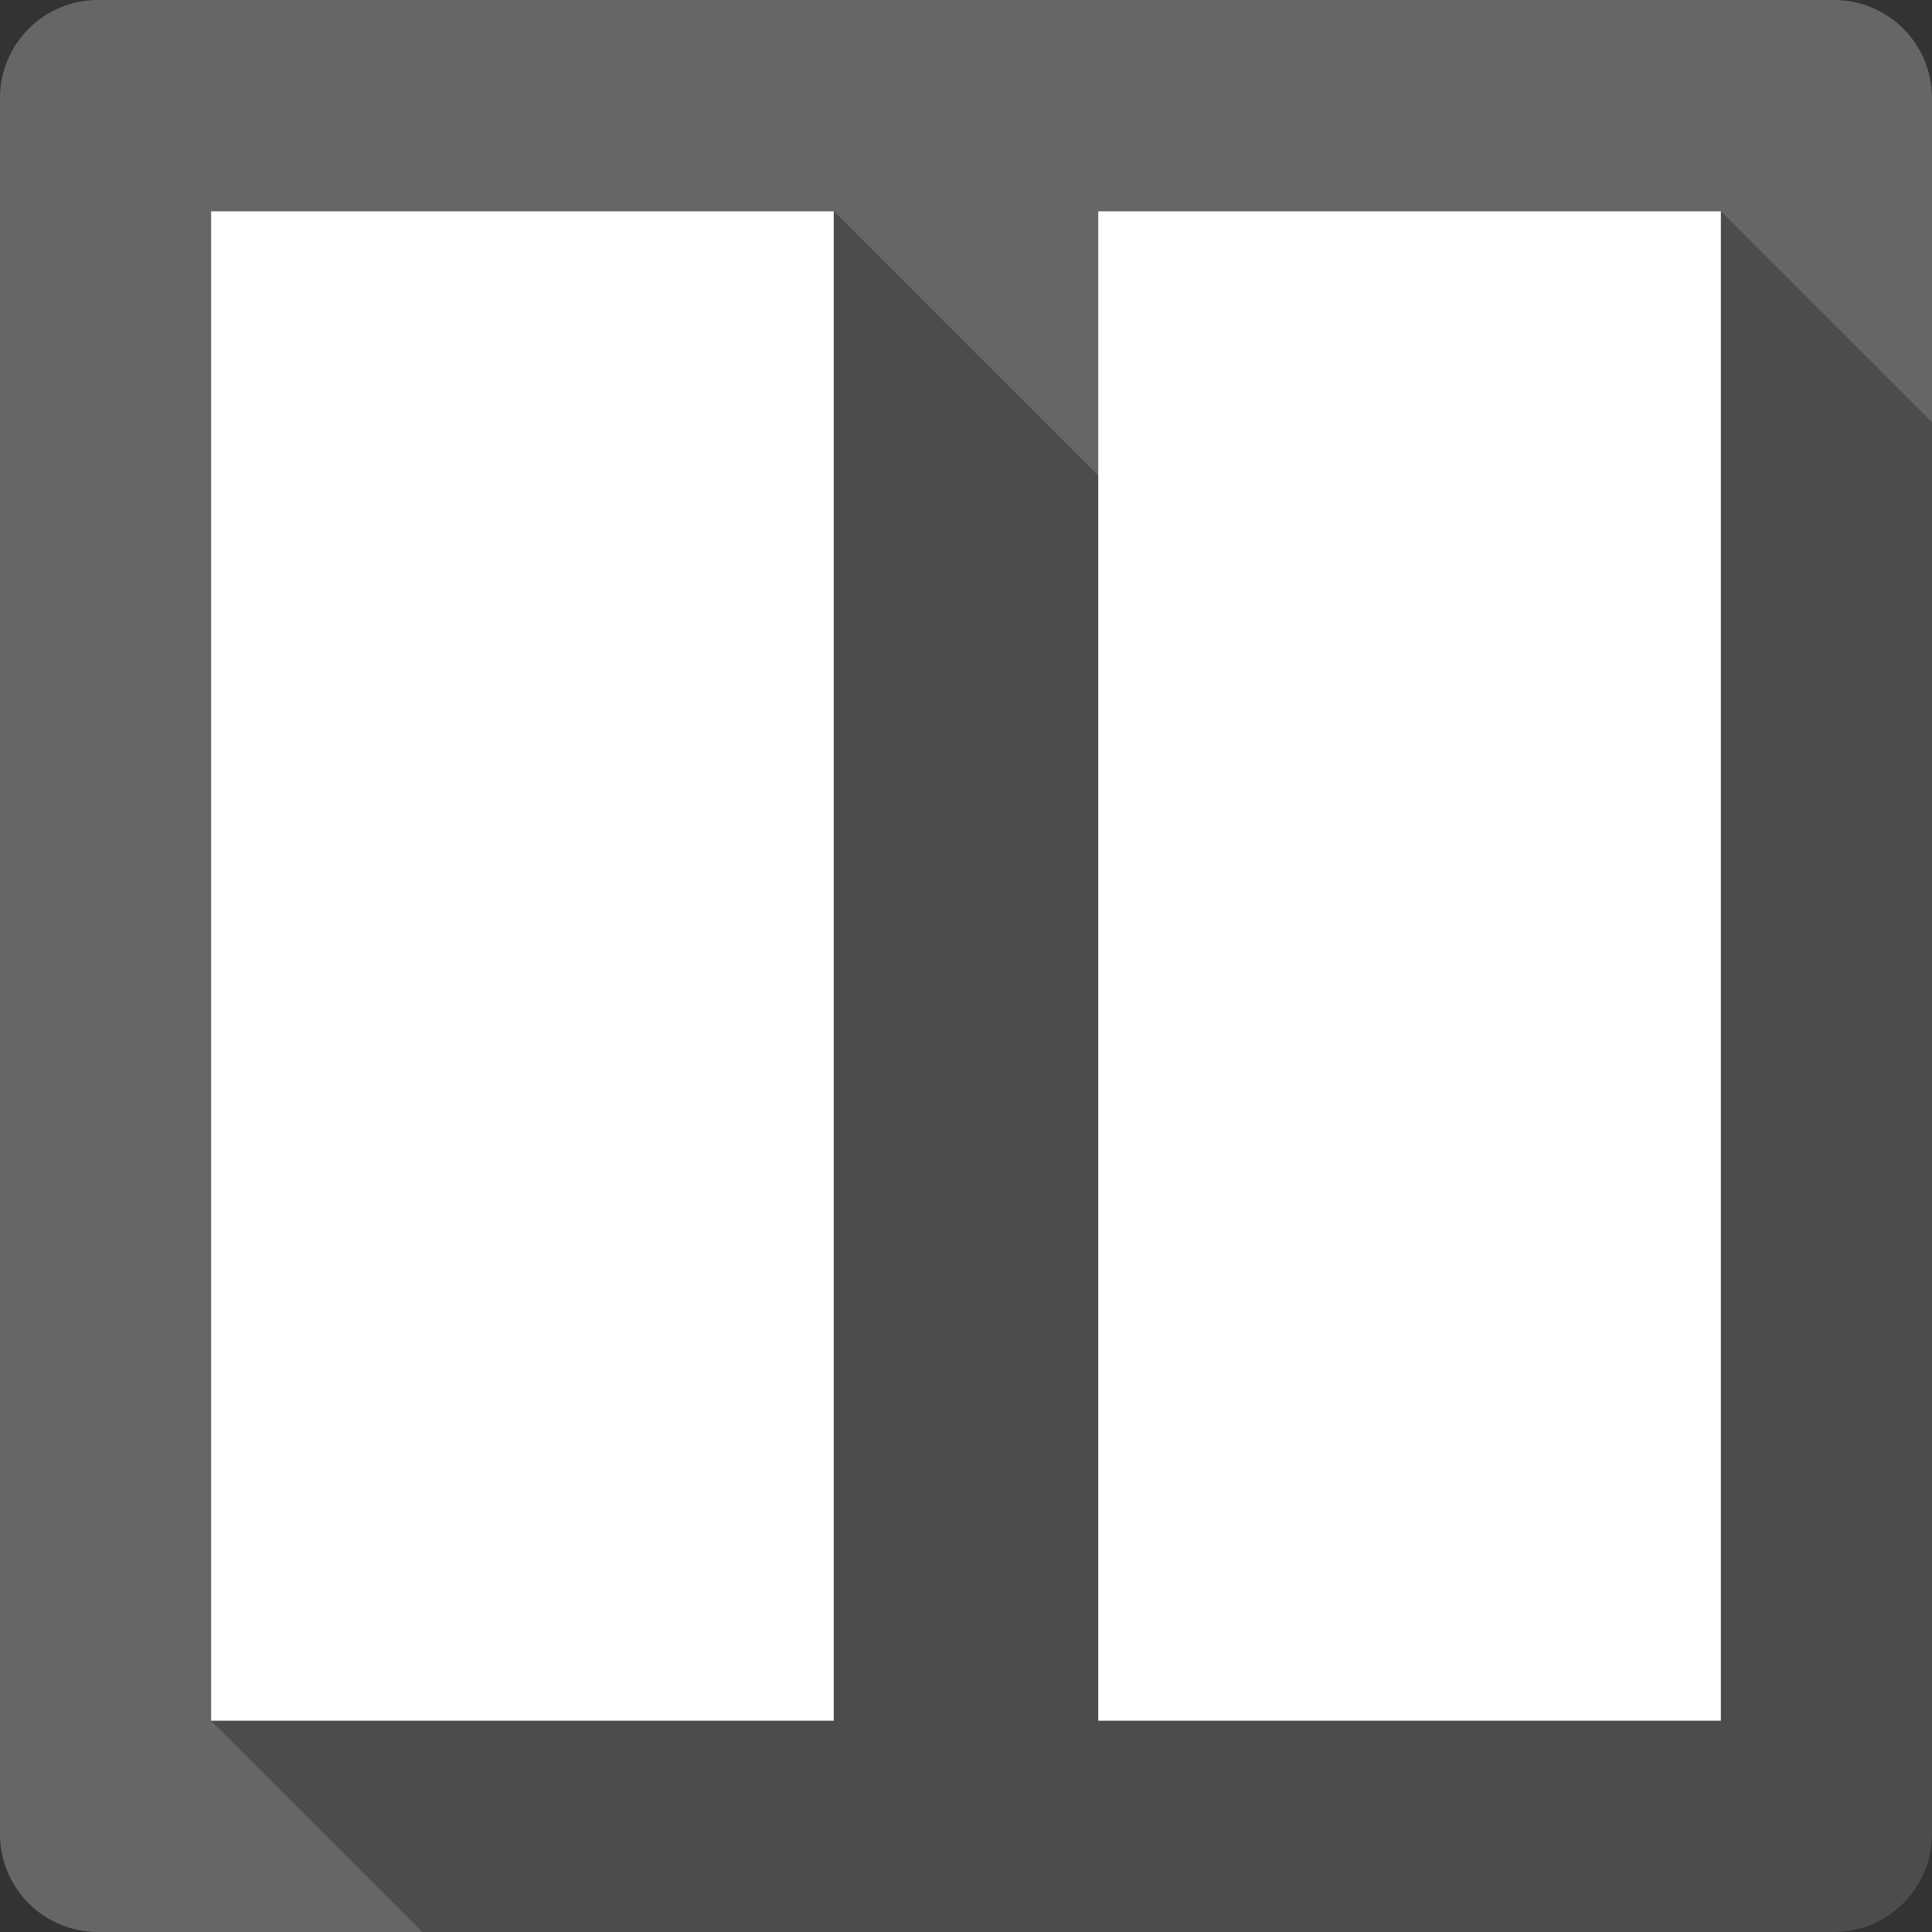 <?xml version="1.0" encoding="UTF-8" standalone="no"?>
<svg
   xmlns:dc="http://purl.org/dc/elements/1.1/"
   xmlns:cc="http://creativecommons.org/ns#"
   xmlns:rdf="http://www.w3.org/1999/02/22-rdf-syntax-ns#"
   xmlns:svg="http://www.w3.org/2000/svg"
   xmlns="http://www.w3.org/2000/svg"
   xmlns:sodipodi="http://sodipodi.sourceforge.net/DTD/sodipodi-0.dtd"
   xmlns:inkscape="http://www.inkscape.org/namespaces/inkscape"
   viewBox="0 0 512 512"
   id="svg2"
   version="1.1"
   inkscape:version="0.48.5 r10040"
   width="100%"
   height="100%"
   sodipodi:docname="view-split-left-right.svg">
  <rect x="0" y="0" width="512" height="512" fill="#333333" stroke="none"/>
  <sodipodi:namedview
     pagecolor="#ffffff"
     bordercolor="#666666"
     borderopacity="1"
     objecttolerance="10"
     gridtolerance="10"
     guidetolerance="10"
     inkscape:pageopacity="0"
     inkscape:pageshadow="2"
     inkscape:window-width="1306"
     inkscape:window-height="715"
     id="namedview182"
     showgrid="false"
     inkscape:zoom="0.4609375"
     inkscape:cx="-77.000124"
     inkscape:cy="176.54621"
     inkscape:window-x="56"
     inkscape:window-y="28"
     inkscape:window-maximized="1"
     inkscape:current-layer="svg2" />
  <defs
     id="defs184">
    <clipPath
       clipPathUnits="userSpaceOnUse"
       id="clipPath3539">
      <path
         id="path3541"
         d="m 26,2e-6 c -14.397,0 -26,11.603 -26,26 L 0,486 c 0,14.397 11.603,26 26,26 l 460,0 c 14.397,0 26,-11.603 26,-26 l 0,-460 c 0,-14.397 -11.603,-26 -26,-26 l -460,0 z"
         style="fill:#666666;fill-opacity:1;stroke:none"
         inkscape:connector-curvature="0" />
    </clipPath>
  </defs>
  <path
     inkscape:connector-curvature="0"
     style="fill:#666666;fill-opacity:1;stroke:none"
     d="m 26,2e-6 c -14.397,0 -26,11.603 -26,26 L 0,486 c 0,14.397 11.603,26 26,26 l 460,0 c 14.397,0 26,-11.603 26,-26 l 0,-460 c 0,-14.397 -11.603,-26 -26,-26 l -460,0 z"
     id="rect2986" />
  <g
     style="fill:#000000;opacity:0.25"
     id="g3422"
     clip-path="url(#clipPath3539)">
    <path
       inkscape:connector-curvature="0"
       d="m 55.953,56 0,400 388.909,388.909 0,-400 z"
       id="path3424"
       style="fill:#000000" />
    <path
       inkscape:connector-curvature="0"
       d="m 55.953,456 165,0 388.909,388.909 -165,0 z"
       id="path3426"
       style="fill:#000000" />
    <path
       inkscape:connector-curvature="0"
       d="m 220.953,456 0,-400 388.909,388.909 0,400 z"
       id="path3428"
       style="fill:#000000" />
    <path
       inkscape:connector-curvature="0"
       d="m 220.953,56 -165,0 388.909,388.909 165,0 z"
       id="path3430"
       style="fill:#000000" />
    <path
       inkscape:connector-curvature="0"
       d="m 291.047,56 0,400 388.909,388.909 0,-400 z"
       id="path3432"
       style="fill:#000000" />
    <path
       inkscape:connector-curvature="0"
       d="m 291.047,456 165,0 388.909,388.909 -165,0 z"
       id="path3434"
       style="fill:#000000" />
    <path
       inkscape:connector-curvature="0"
       d="m 456.047,456 0,-400 388.909,388.909 0,400 z"
       id="path3436"
       style="fill:#000000" />
    <path
       inkscape:connector-curvature="0"
       d="m 456.047,56 -165,0 388.909,388.909 165,0 z"
       id="path3438"
       style="fill:#000000" />
  </g>
  <path
     style="fill:#ffffff"
     d="m 55.953,56 0,400 165,0 0,-400 -165,0 z m 235.094,0 0,400 165,0 0,-400 -165,0 z"
     id="path176"
     inkscape:connector-curvature="0" />
</svg>
